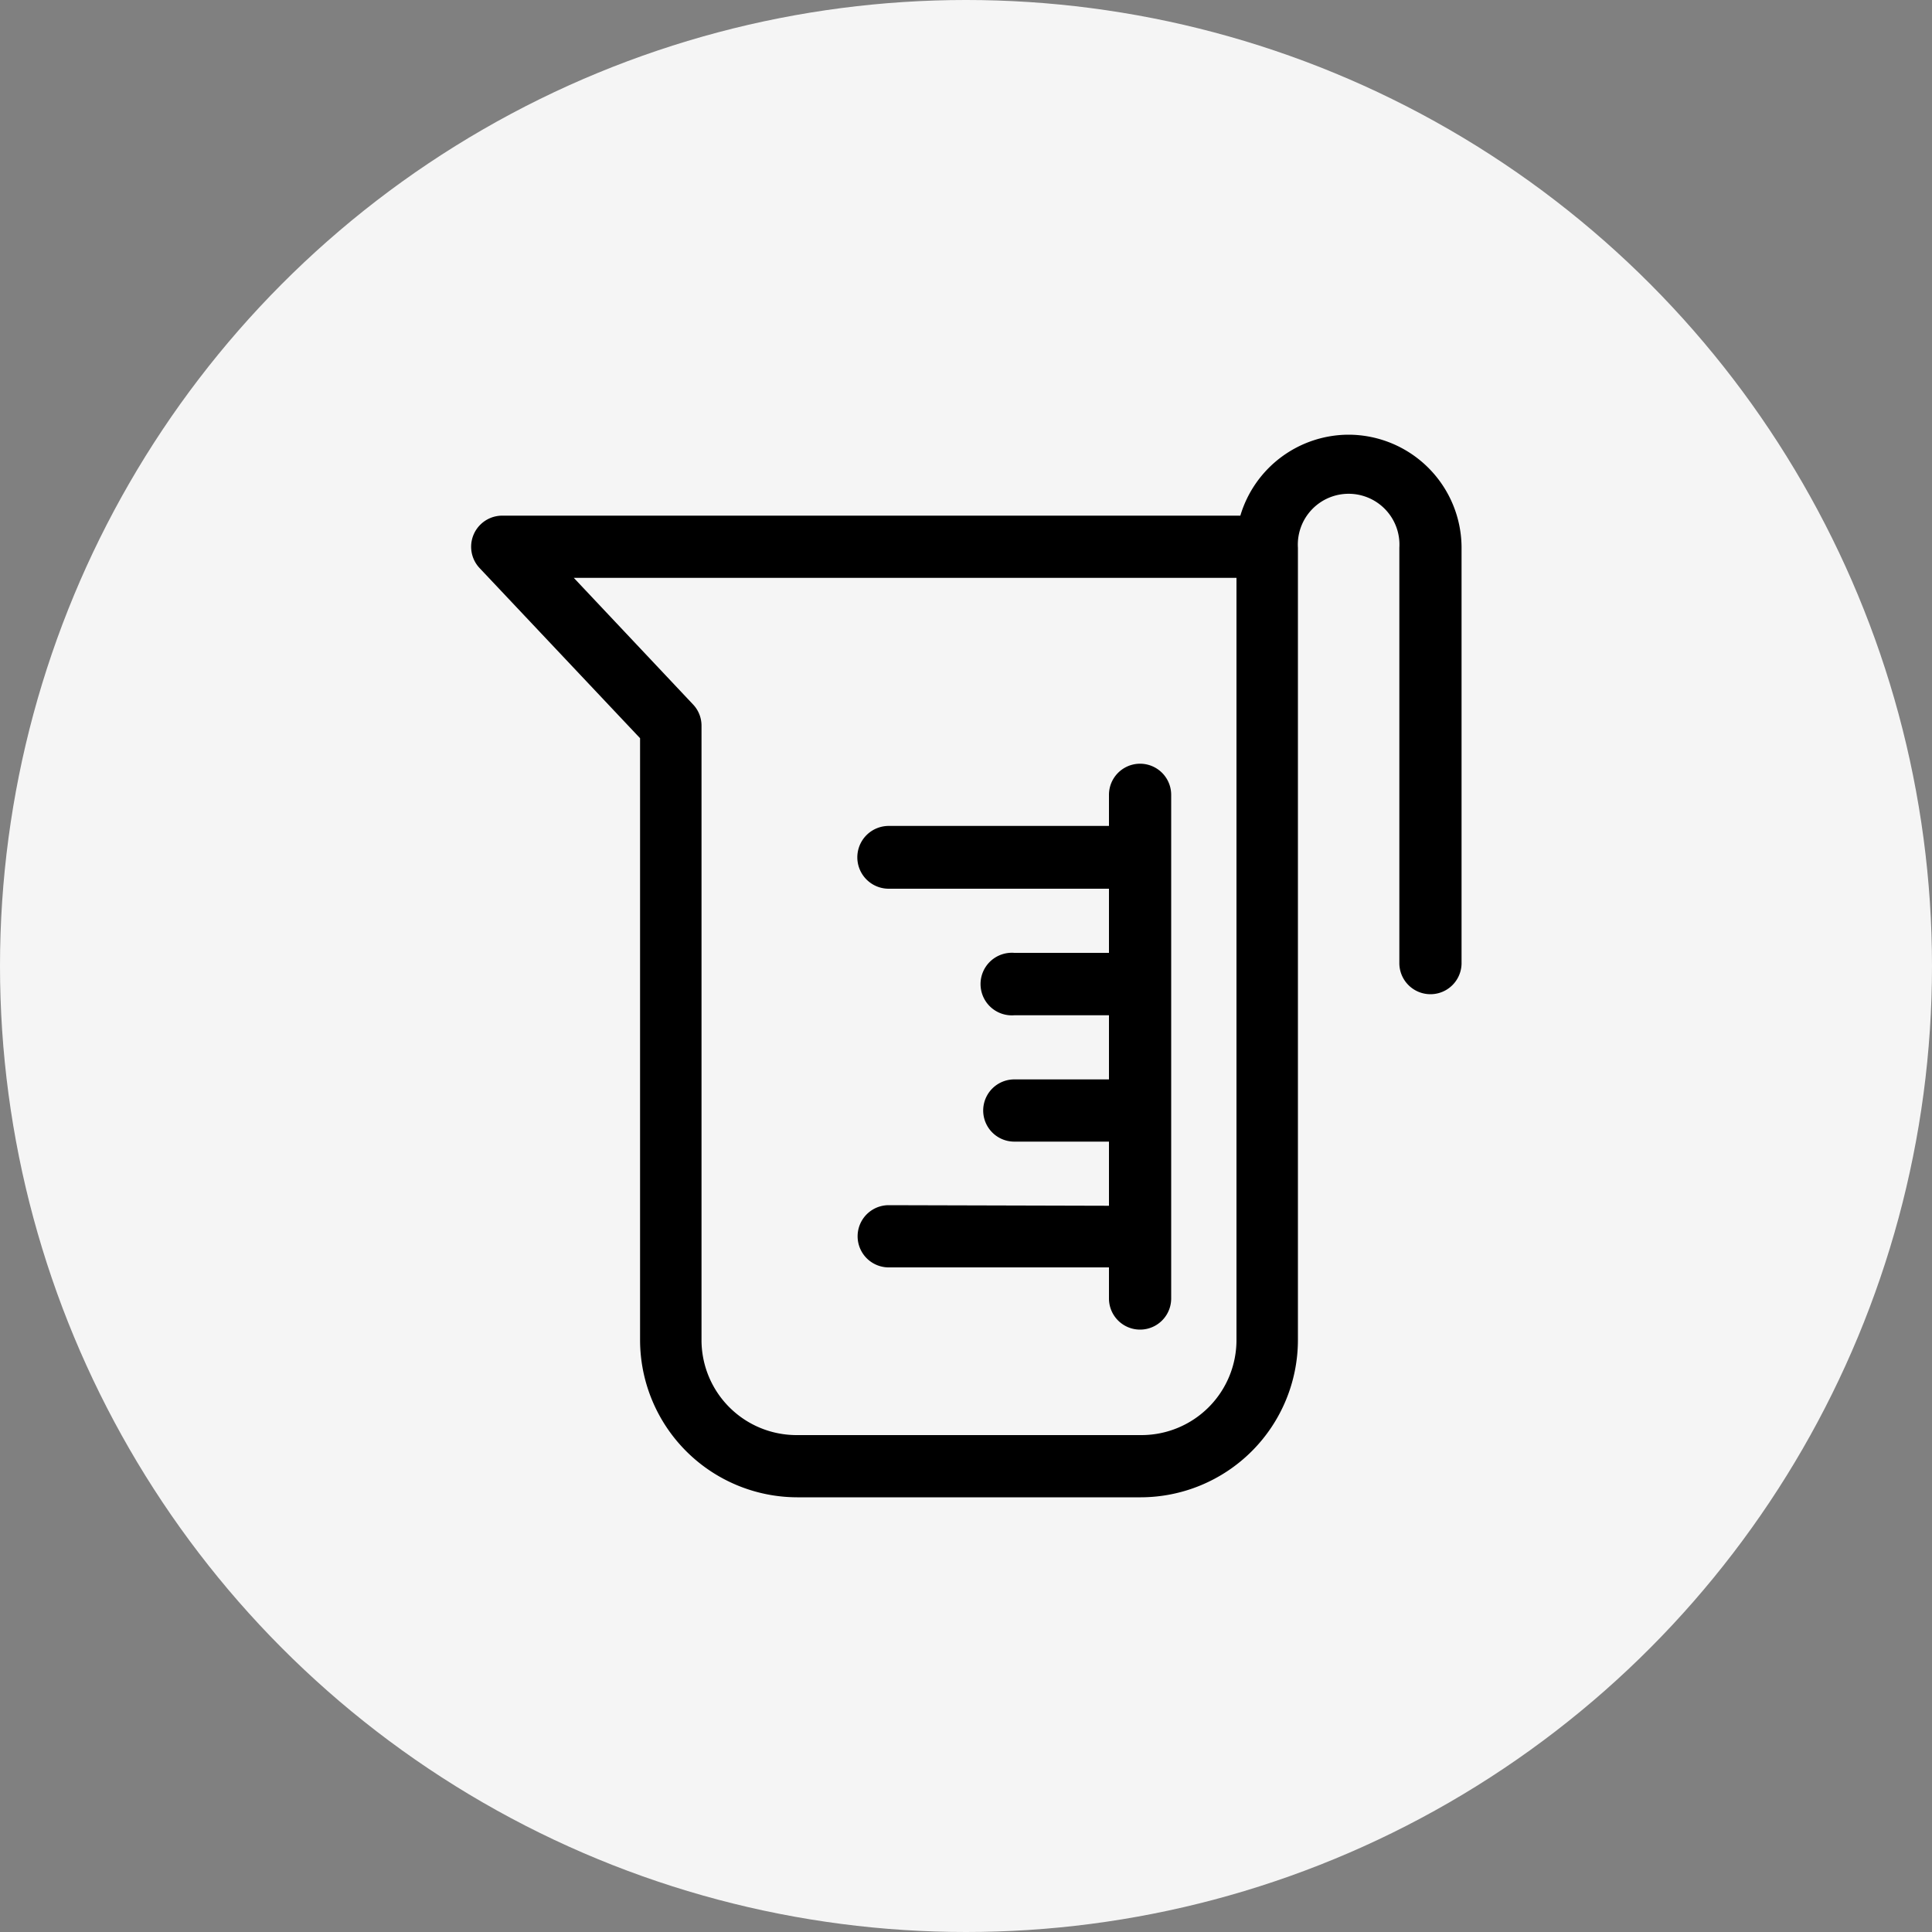 <svg id="Layer_1" data-name="Layer 1" xmlns="http://www.w3.org/2000/svg" viewBox="0 0 100 100"><rect x="0" y="0" width="100" height="100" fill="#808080" stroke="none"/><defs><style>.cls-1{fill:#f5f5f5;}</style></defs><circle class="cls-1" cx="50" cy="50" r="50"/><path d="M46,62.38a1.61,1.61,0,0,0,0,3.22H57.4v1.61a1.61,1.61,0,0,0,3.22,0V41.14a1.61,1.61,0,0,0-3.22,0v1.61H46A1.61,1.61,0,0,0,46,46H57.4v3.32H52.5a1.62,1.62,0,1,0,0,3.23h4.9v3.32H52.5a1.61,1.61,0,1,0,0,3.22h4.9v3.32Z"/><path d="M69.8,22.5a5.86,5.86,0,0,0-5.6,4.19H26a1.61,1.61,0,0,0-1.17,2.72l8.3,8.8V69.35a8.15,8.15,0,0,0,8.13,8.15H59.05a8.15,8.15,0,0,0,8.13-8.15v-41a2.63,2.63,0,1,1,5.25,0v21.5a1.61,1.61,0,0,0,3.22,0V28.36A5.86,5.86,0,0,0,69.8,22.5ZM64,69.35a4.92,4.92,0,0,1-4.9,4.93H41.22a4.92,4.92,0,0,1-4.91-4.93V37.57a1.59,1.59,0,0,0-.44-1.11L29.7,29.91H64Z"/></svg>